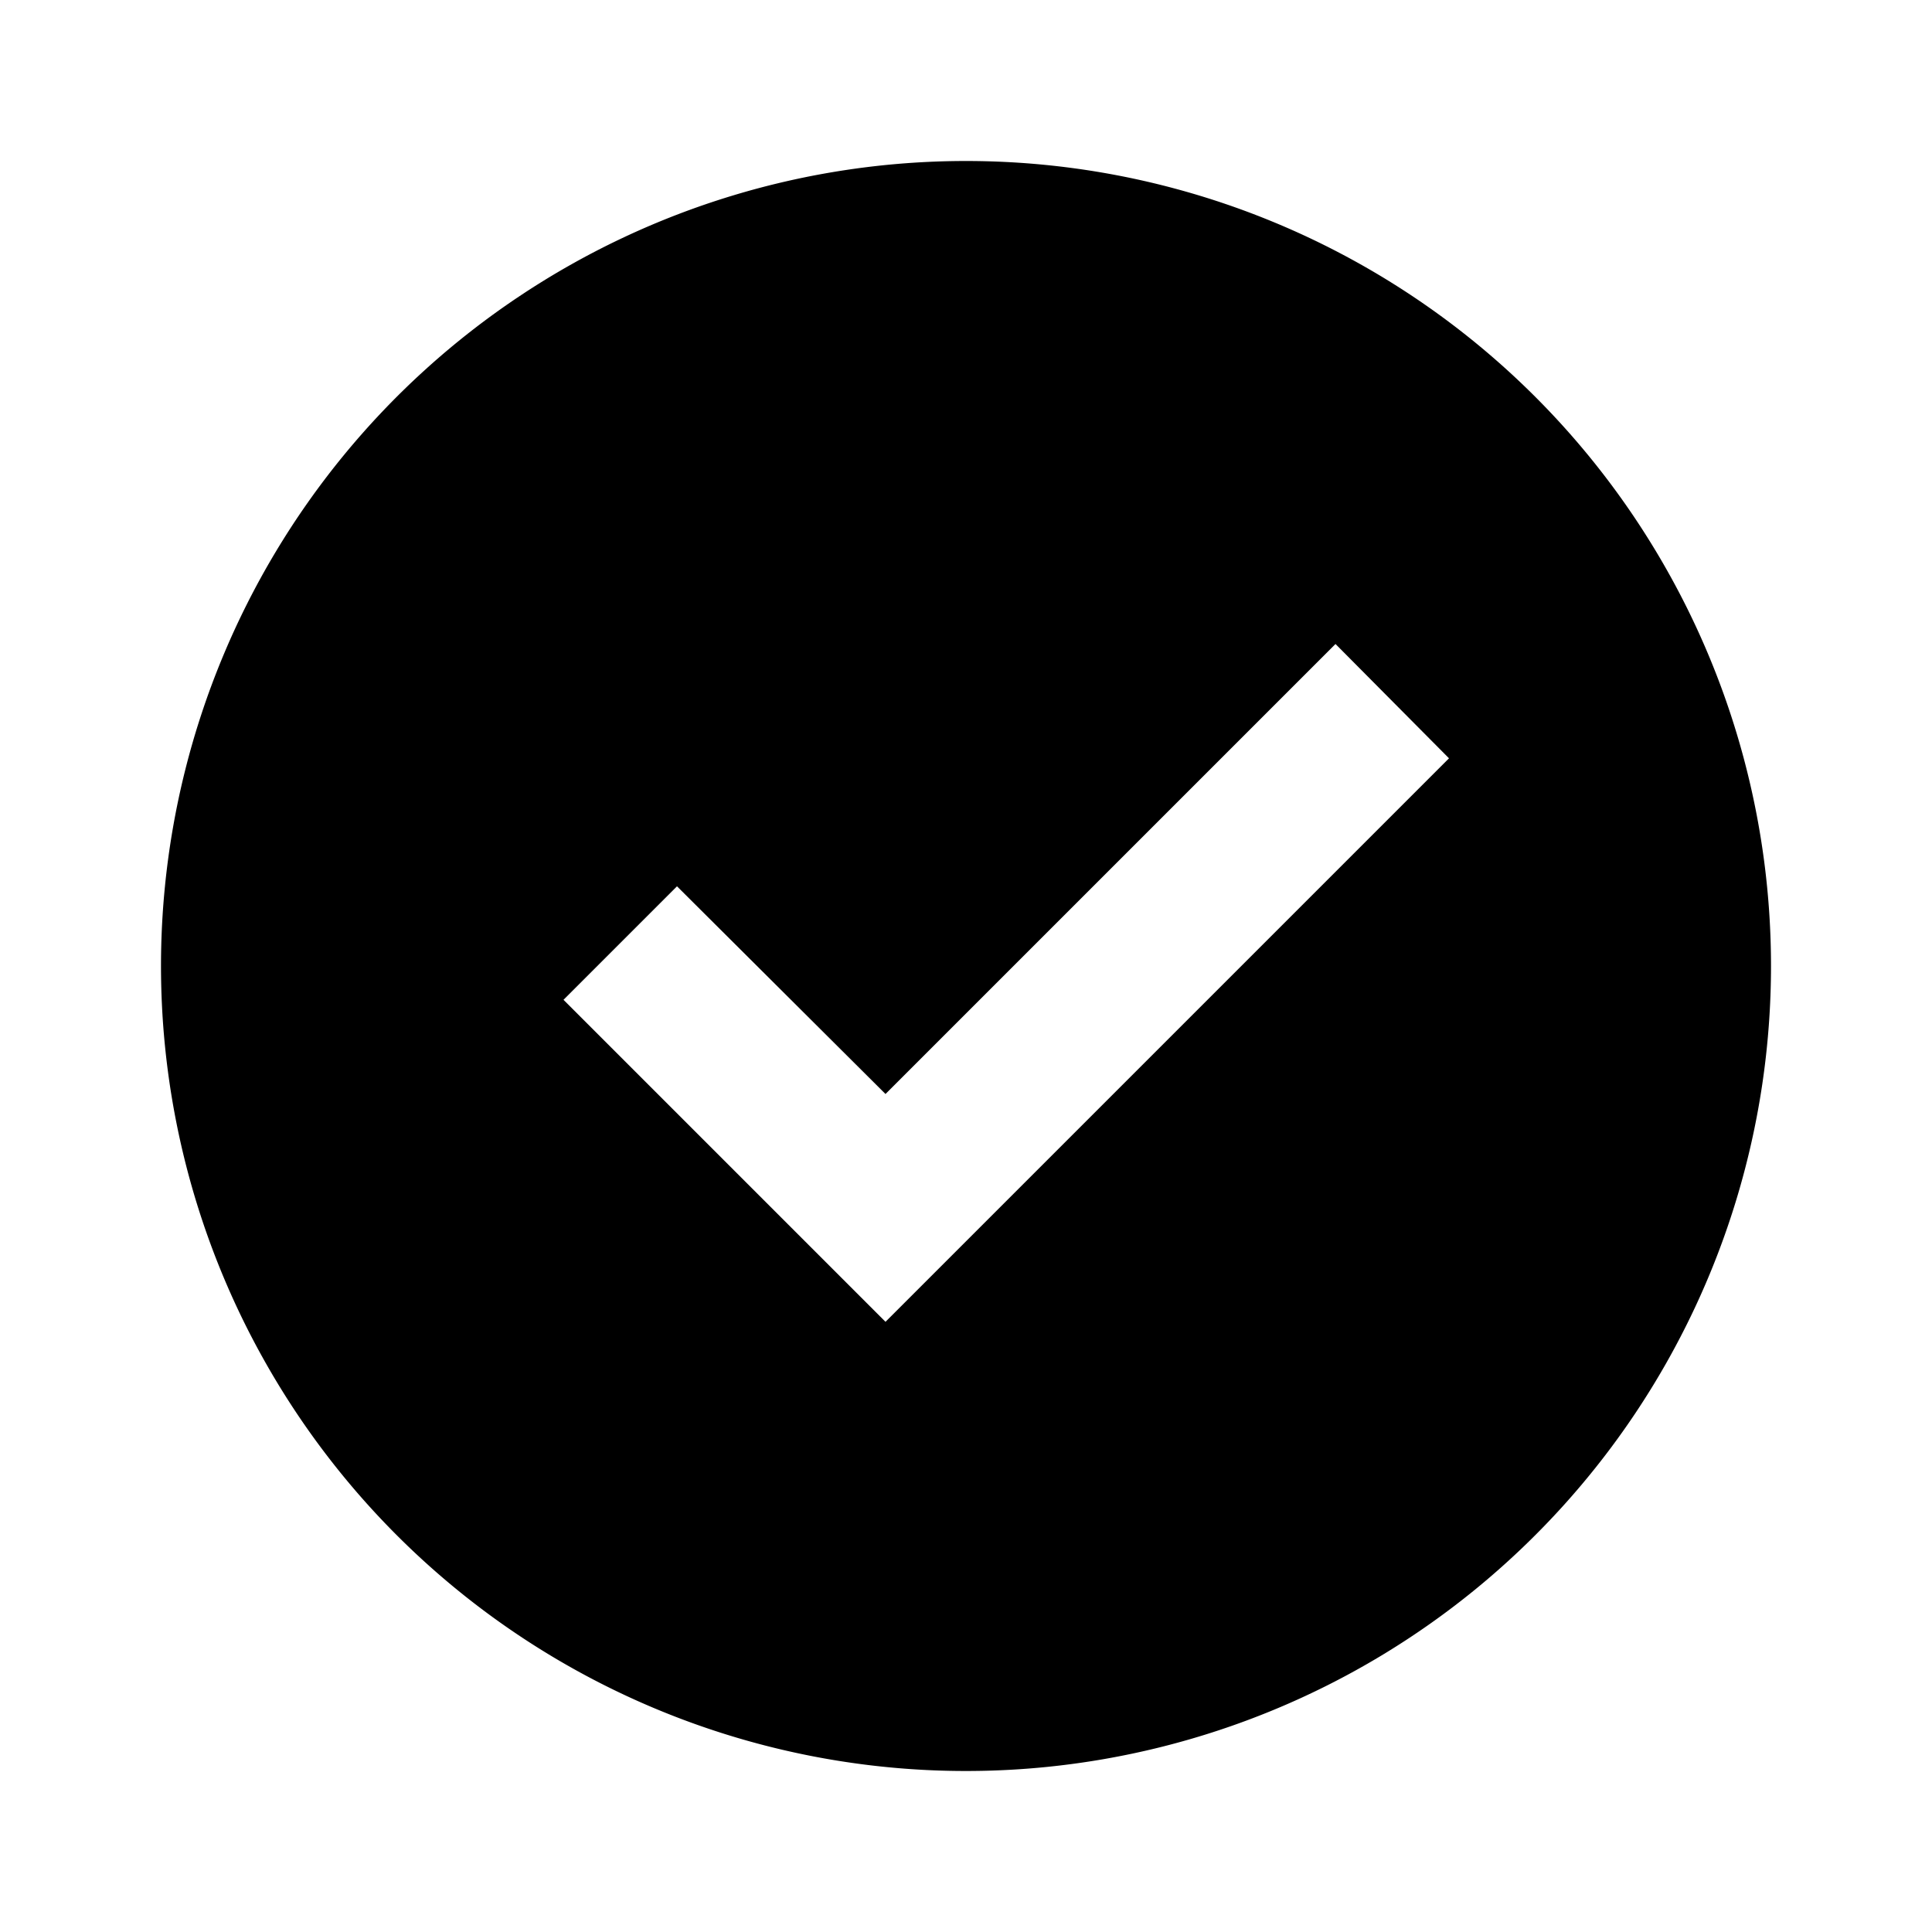 <svg id="checkmark_circle" xmlns="http://www.w3.org/2000/svg" width="24" height="24" viewBox="0 0 24 24">
  <rect width="24" height="24" fill="none"/>
  <path d="M770,264a10,10,0,1,0,10,10A10,10,0,0,0,770,264Zm-5,10.42,1.41-1.41,2.59,2.58,5.59-5.59,1.41,1.42-7,7Z" transform="translate(-758 -262)"/>
</svg>
